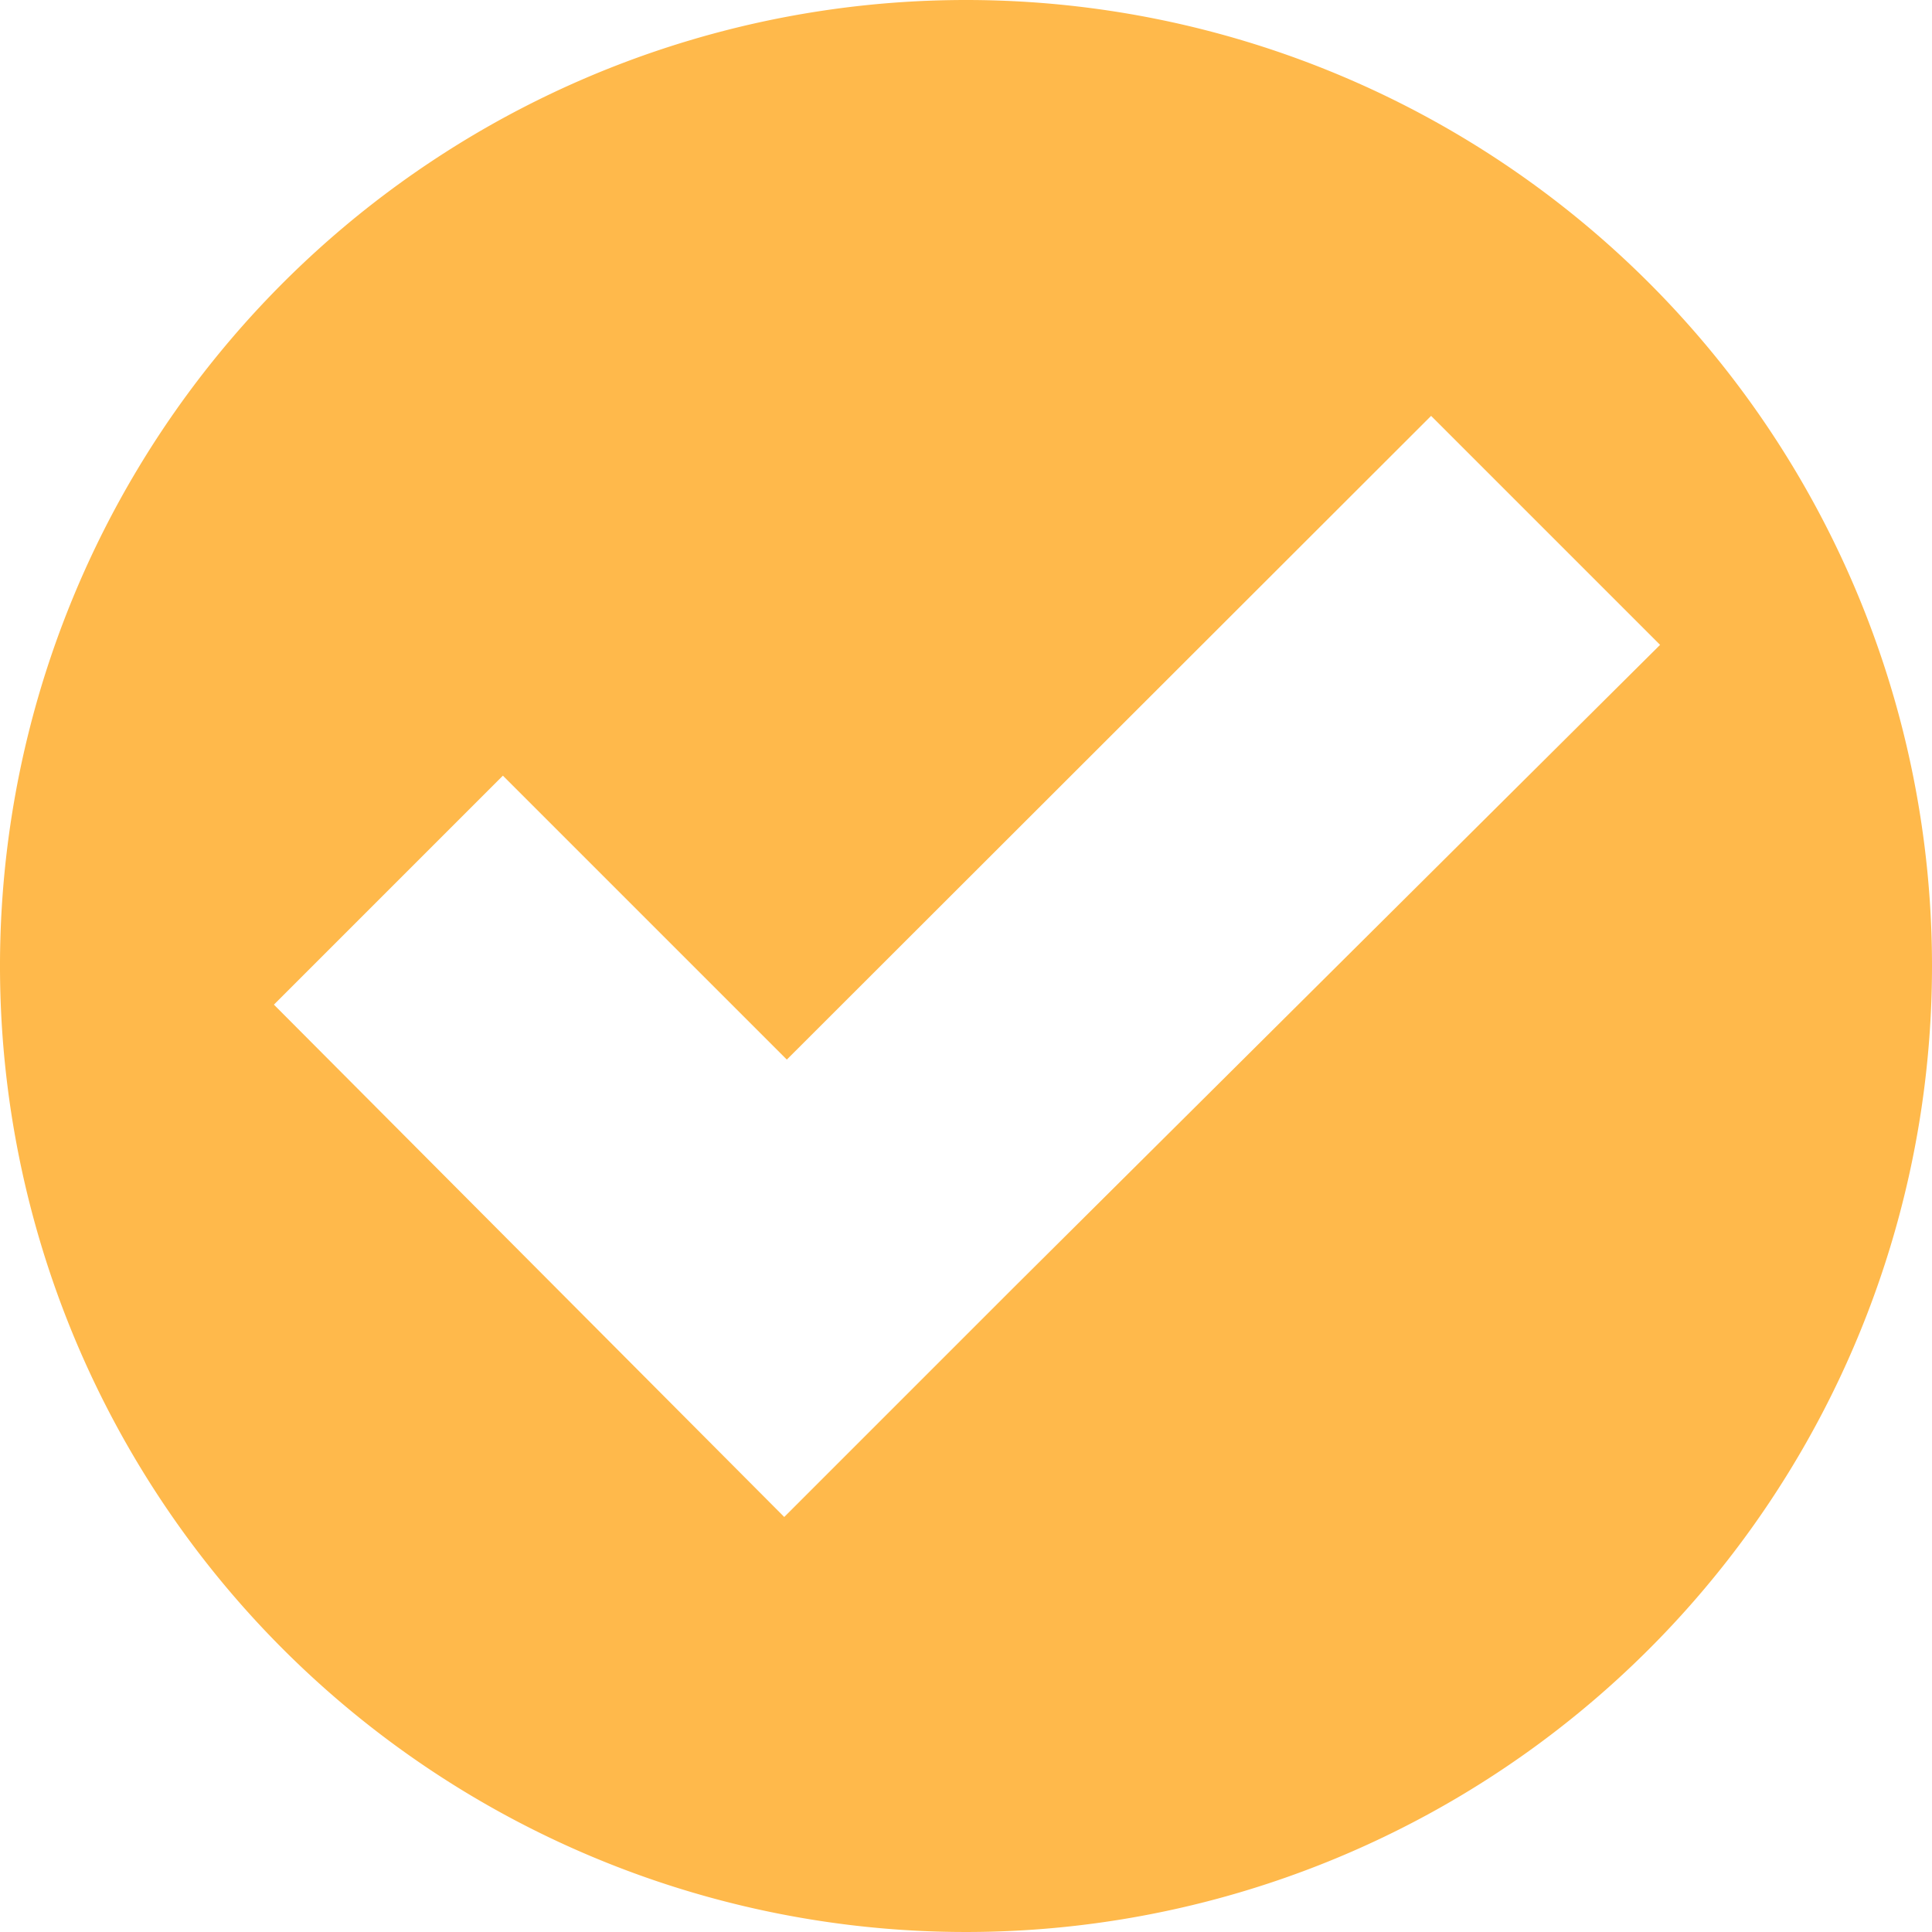 <svg id="3f19acda-a15d-4694-8955-f212c1f3f22c" data-name="Layer 1" xmlns="http://www.w3.org/2000/svg" viewBox="0 0 67.5 67.5"><title>check</title><path d="M35.4,45l-8,8L9.57,35.1l8-8,9.92,9.92L50,14.53l8,8ZM33.75,0A33.75,33.75,0,1,0,67.5,33.75,33.75,33.75,0,0,0,33.75,0Z" fill="#ffb94b"/></svg>